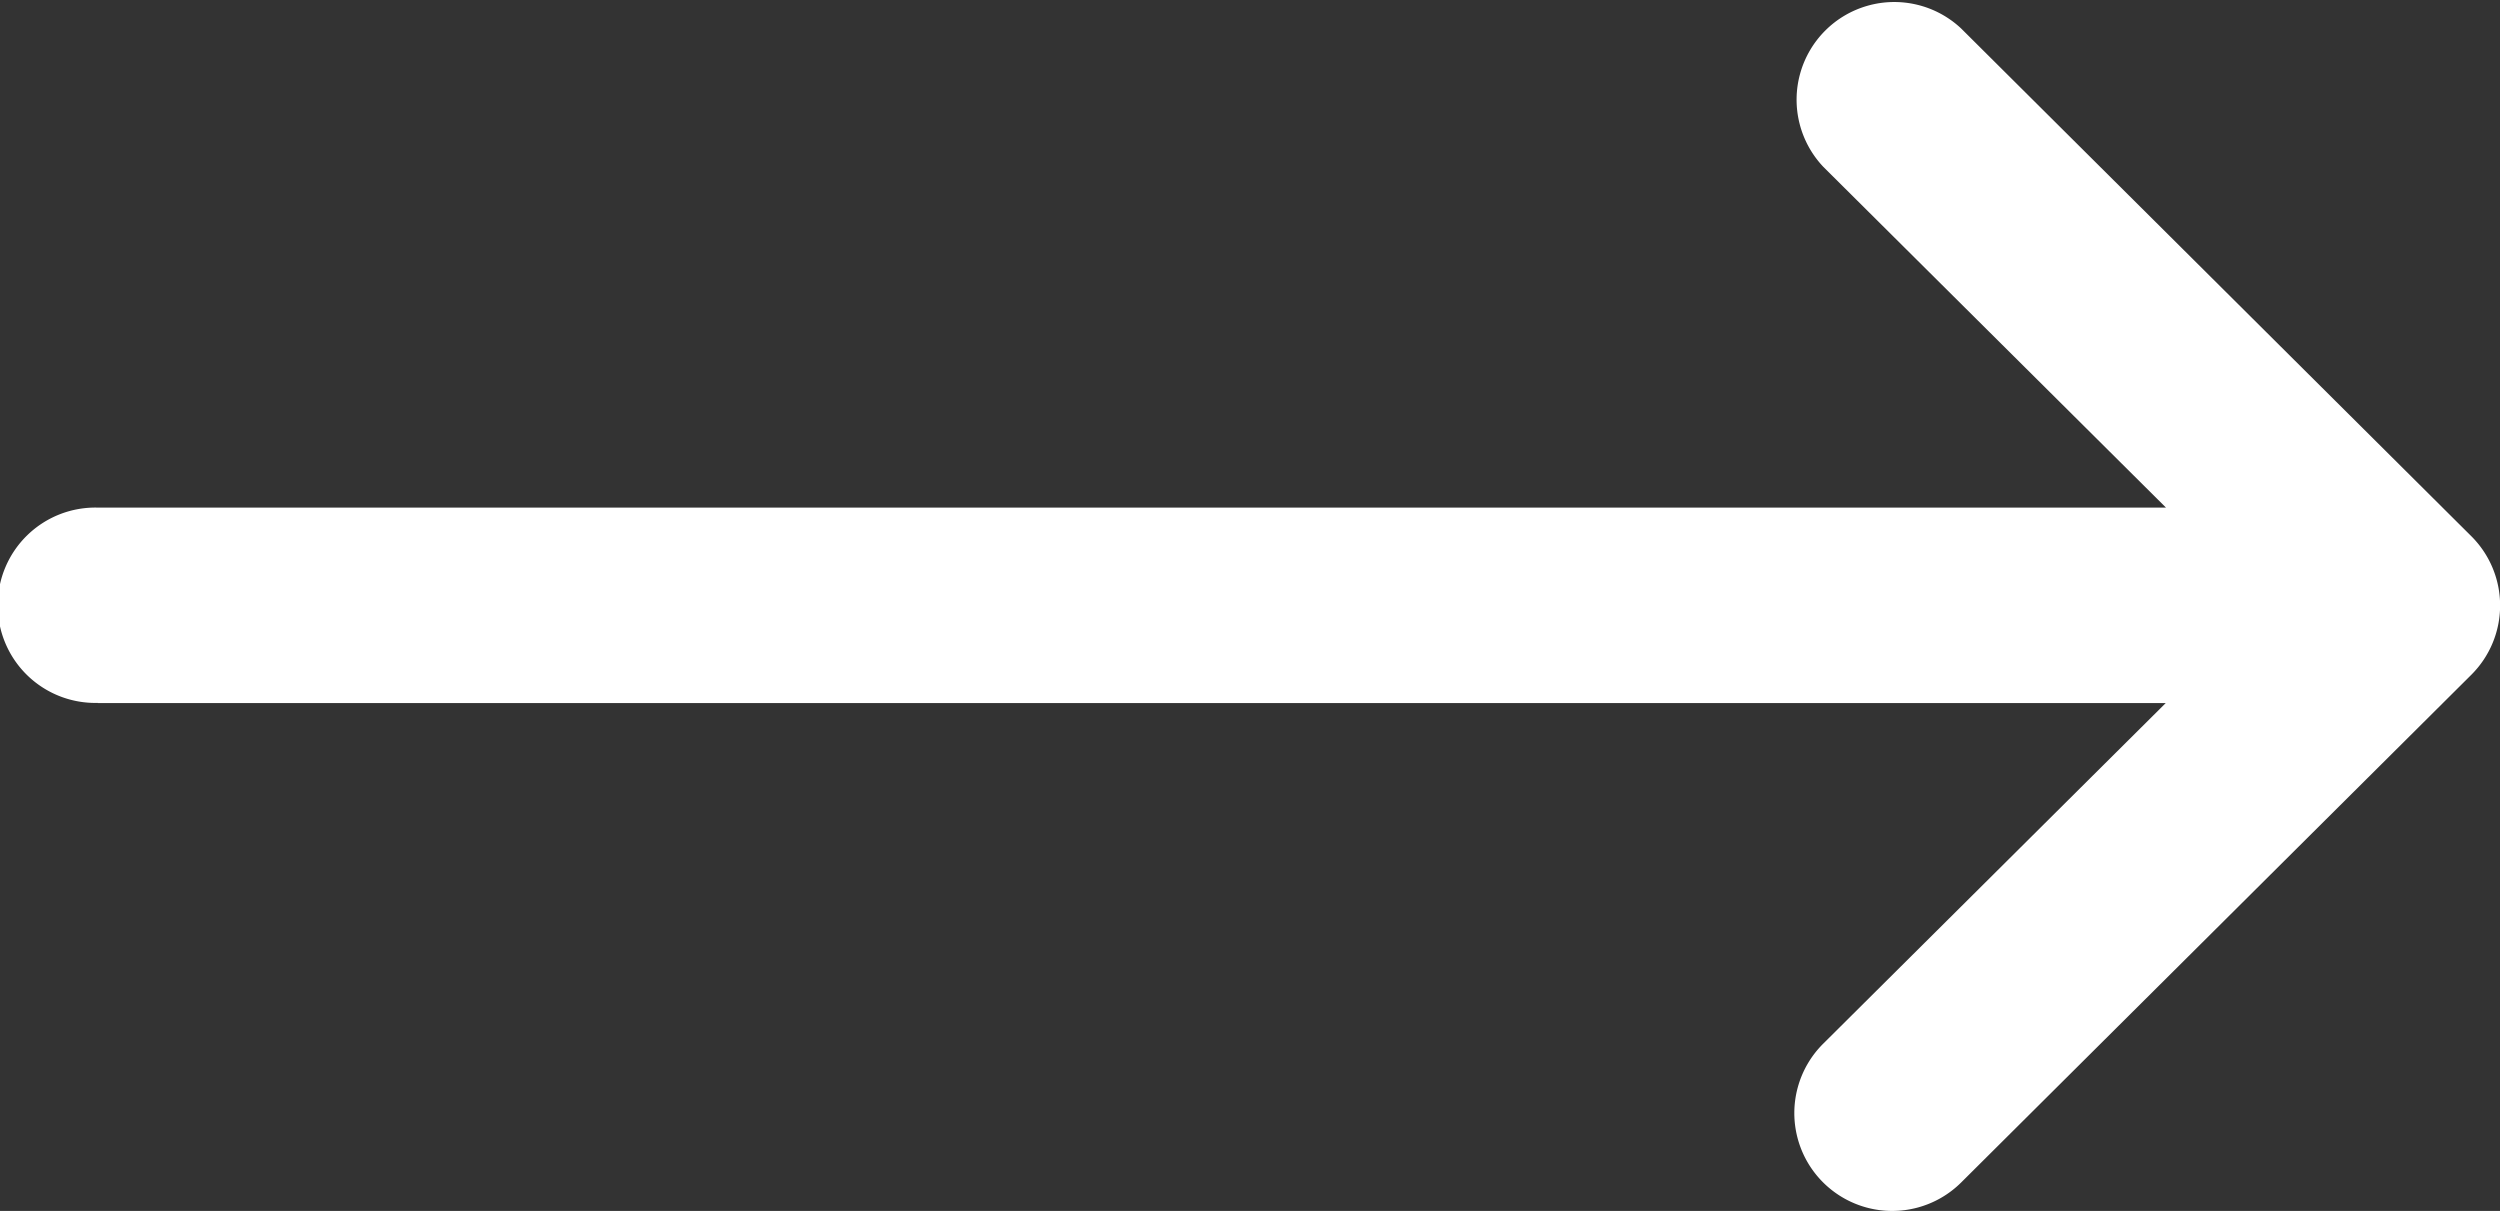 <svg xmlns="http://www.w3.org/2000/svg" width="31.555" height="15.284" viewBox="0 0 31.555 15.284">
  <rect x="0" y="0" width="31.555" height="15.284" fill="#333333" stroke="none"/>
  <g id="left-arrow_1_" data-name="left-arrow (1)" transform="translate(31.554 147.284) rotate(180)">
    <g id="Group_529" data-name="Group 529" transform="translate(0 132)">
      <path id="Path_4220" data-name="Path 4220" d="M30.322,138.41H4.218l4.324-4.3A1.233,1.233,0,0,0,6.8,132.359l-6.441,6.41h0a1.234,1.234,0,0,0,0,1.745h0l6.441,6.41a1.233,1.233,0,0,0,1.739-1.747l-4.324-4.3h26.1a1.233,1.233,0,1,0,0-2.465Z" transform="translate(0 -132)" fill="#fff"/>
    </g>
  </g>
</svg>
